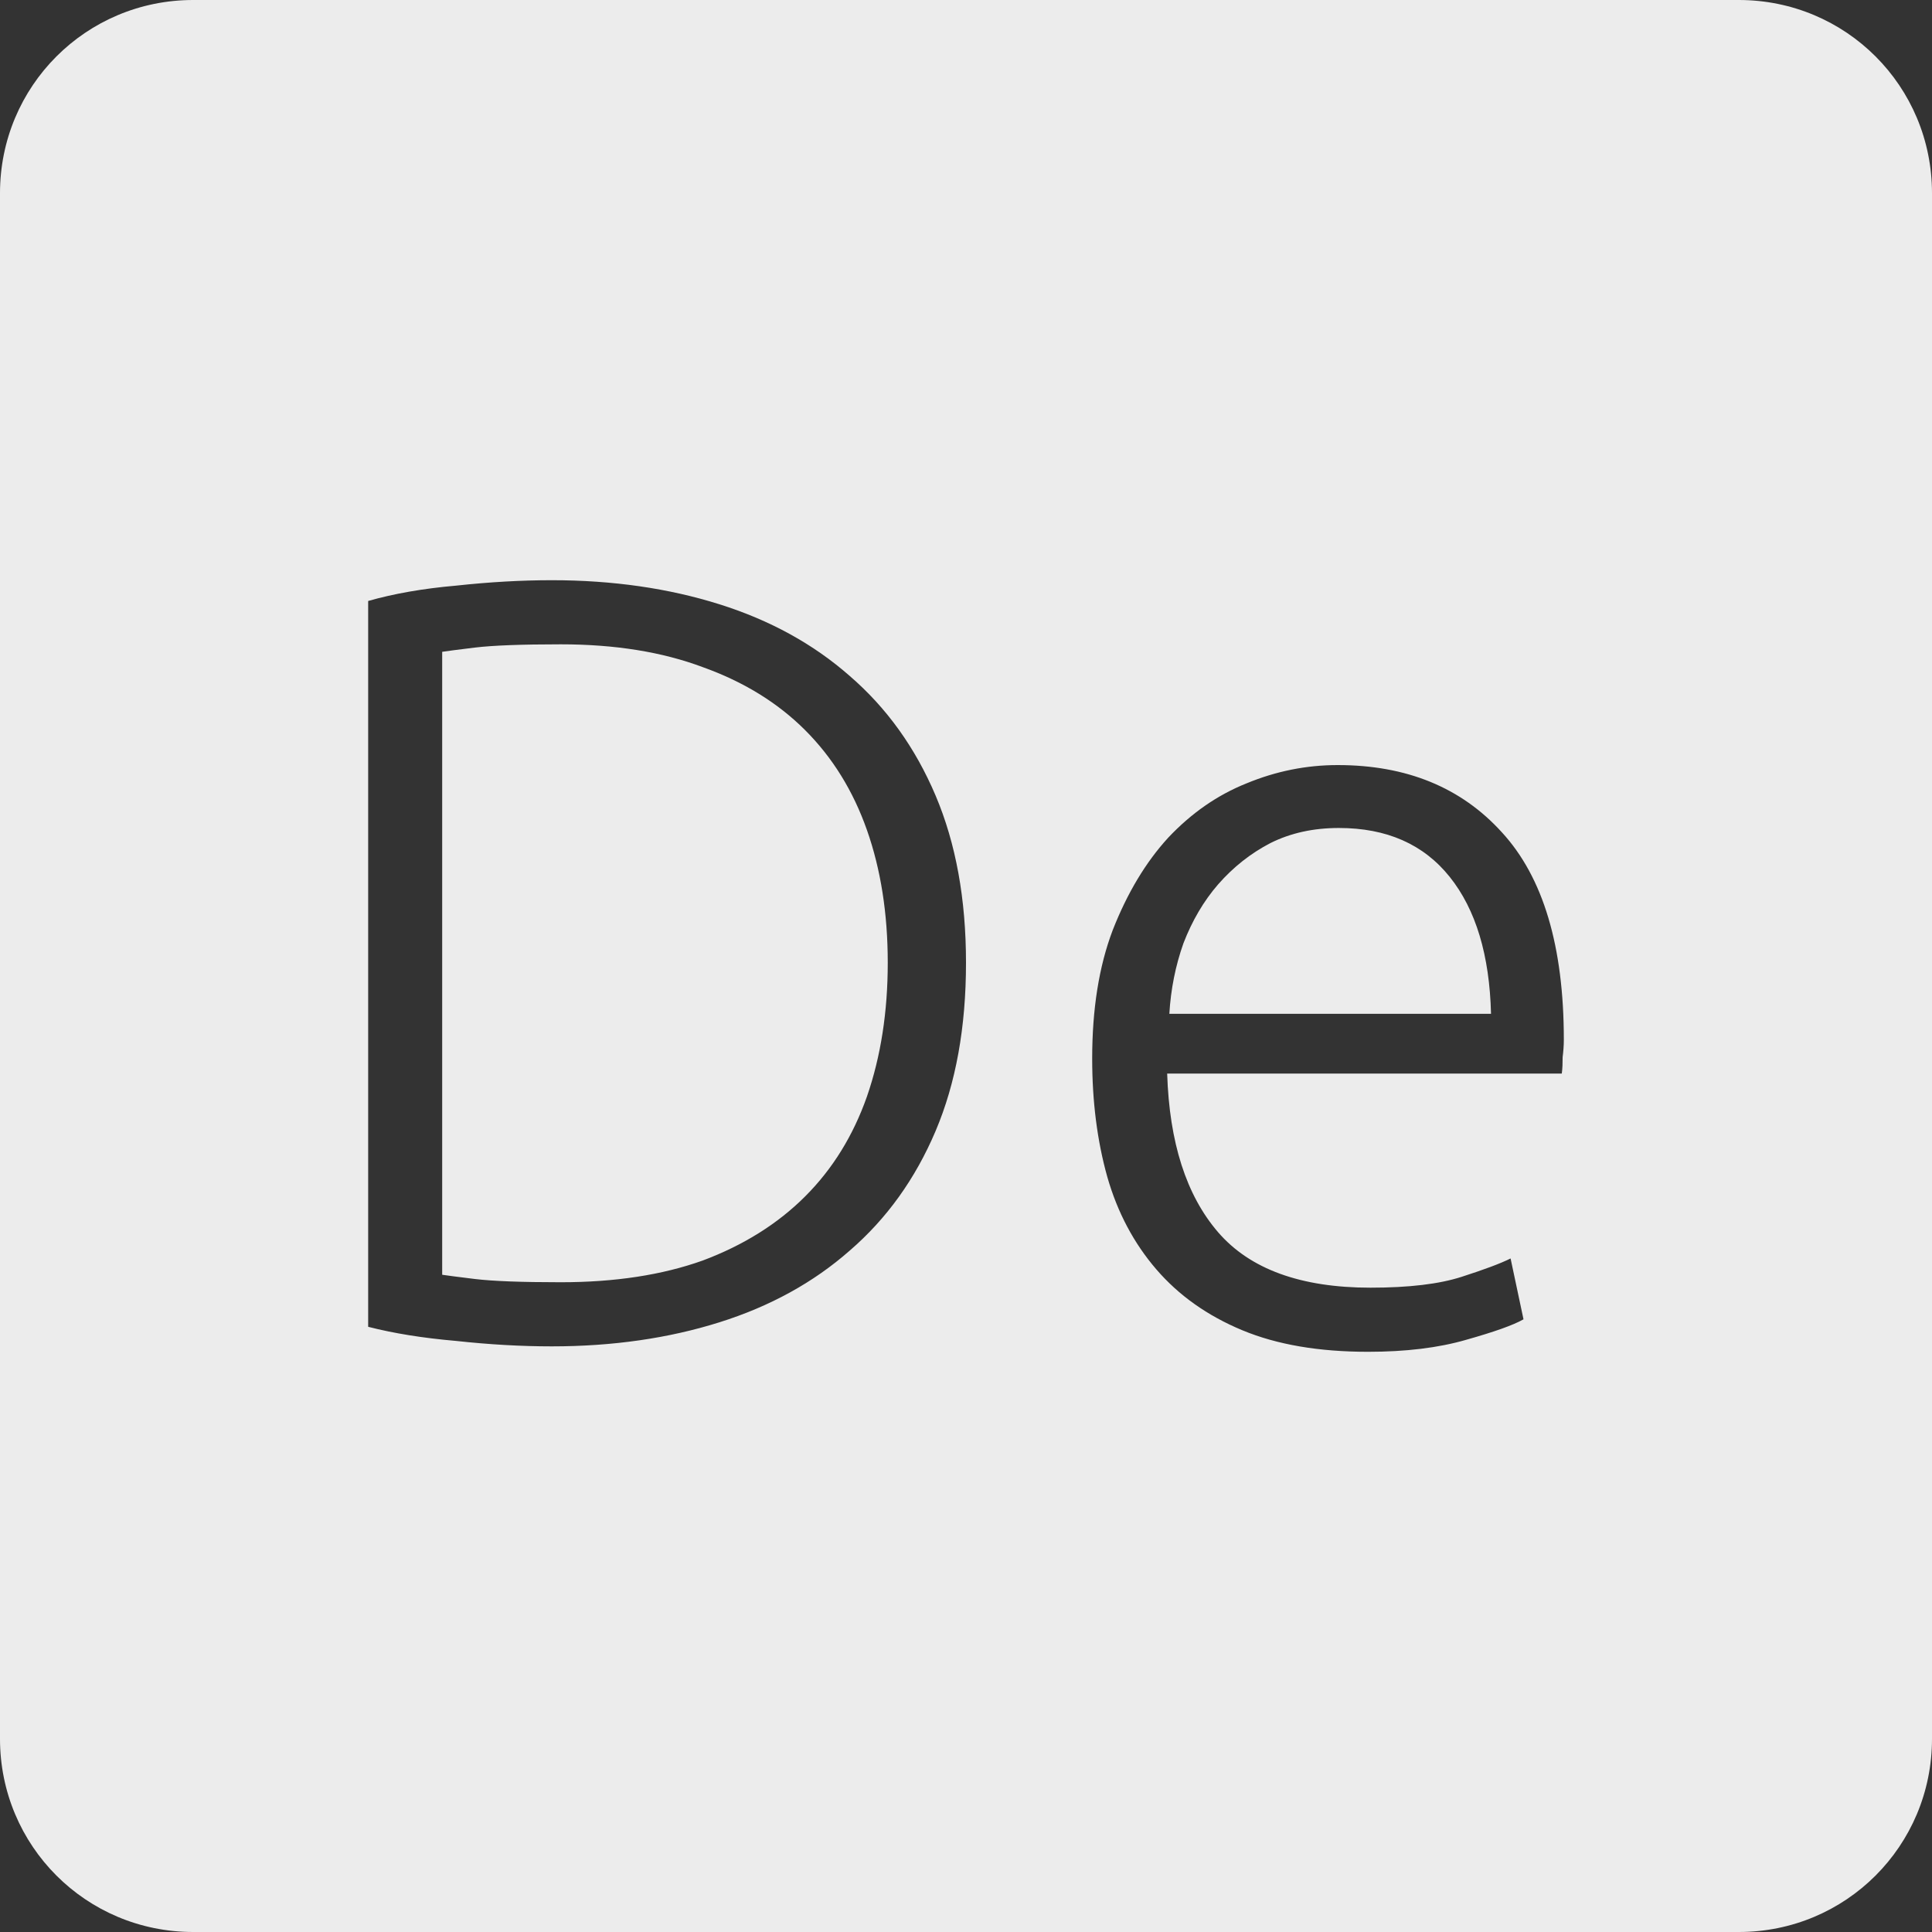 <?xml version="1.0" encoding="UTF-8" standalone="no"?>
<svg
   xmlns:dc="http://purl.org/dc/elements/1.1/"
   xmlns:cc="http://creativecommons.org/ns#"
   xmlns:rdf="http://www.w3.org/1999/02/22-rdf-syntax-ns#"
   xmlns:svg="http://www.w3.org/2000/svg"
   xmlns="http://www.w3.org/2000/svg"
   xmlns:sodipodi="http://sodipodi.sourceforge.net/DTD/sodipodi-0.dtd"
   xmlns:inkscape="http://www.inkscape.org/namespaces/inkscape"
   viewBox="0 0 16 16"
   id="svg2"
   version="1.1"
   inkscape:version="0.91 r13725"
   sodipodi:docname="indicator-keyboard-De.svg">
  <rect x="0" y="0" width="16" height="16" fill="#333333" stroke="none"/>
  <defs
     id="defs11" />
  <sodipodi:namedview
     pagecolor="#ffffff"
     bordercolor="#666666"
     borderopacity="1"
     objecttolerance="10"
     gridtolerance="10"
     guidetolerance="10"
     inkscape:pageopacity="0"
     inkscape:pageshadow="2"
     inkscape:window-width="640"
     inkscape:window-height="480"
     id="namedview9"
     showgrid="false"
     inkscape:zoom="14.75"
     inkscape:cx="8"
     inkscape:cy="8"
     inkscape:window-x="65"
     inkscape:window-y="24"
     inkscape:window-maximized="0"
     inkscape:current-layer="svg2" />
  <path
     style="fill:#ececec;fill-opacity:1"
     d="M 1.6 0 C 0.713 2.9605947e-16 0 0.713 0 1.6 L 0 14.4 C 2.9605947e-16 15.287 0.713 16 1.6 16 L 14.4 16 C 15.287 16 16 15.287 16 14.4 L 16 1.6 C 16 0.713 15.287 0 14.4 0 L 1.6 0 z M 4.57 4.805 C 5.074 4.805 5.537 4.872 5.957 5.004 C 6.377 5.136 6.737 5.334 7.037 5.598 C 7.343 5.862 7.58 6.192 7.748 6.588 C 7.916 6.984 8 7.445 8 7.973 C 8 8.507 7.916 8.971 7.748 9.367 C 7.58 9.763 7.343 10.093 7.037 10.357 C 6.737 10.621 6.377 10.819 5.957 10.951 C 5.537 11.083 5.074 11.15 4.57 11.15 C 4.318 11.15 4.053 11.135 3.777 11.105 C 3.501 11.081 3.259 11.042 3.049 10.988 L 3.049 4.977 C 3.259 4.917 3.501 4.874 3.777 4.85 C 4.053 4.82 4.318 4.805 4.57 4.805 z M 4.643 5.336 C 4.319 5.336 4.082 5.345 3.932 5.363 C 3.788 5.381 3.698 5.392 3.662 5.398 L 3.662 10.557 C 3.698 10.563 3.788 10.574 3.932 10.592 C 4.082 10.61 4.319 10.619 4.643 10.619 C 5.093 10.619 5.484 10.559 5.82 10.439 C 6.156 10.313 6.44 10.136 6.668 9.908 C 6.896 9.68 7.066 9.404 7.18 9.08 C 7.294 8.75 7.352 8.381 7.352 7.973 C 7.352 7.565 7.294 7.199 7.18 6.875 C 7.066 6.551 6.896 6.275 6.668 6.047 C 6.44 5.819 6.156 5.645 5.82 5.525 C 5.484 5.399 5.093 5.336 4.643 5.336 z M 11.078 6.336 C 11.648 6.336 12.101 6.521 12.438 6.893 C 12.78 7.265 12.951 7.837 12.951 8.611 C 12.951 8.659 12.947 8.708 12.941 8.756 C 12.941 8.804 12.94 8.849 12.934 8.891 L 9.666 8.891 C 9.684 9.461 9.824 9.899 10.088 10.205 C 10.352 10.511 10.774 10.664 11.35 10.664 C 11.668 10.664 11.919 10.634 12.105 10.574 C 12.291 10.514 12.426 10.464 12.51 10.422 L 12.617 10.926 C 12.533 10.974 12.375 11.03 12.141 11.096 C 11.913 11.162 11.642 11.195 11.33 11.195 C 10.922 11.195 10.575 11.136 10.287 11.016 C 9.999 10.896 9.762 10.728 9.576 10.512 C 9.39 10.296 9.254 10.04 9.17 9.746 C 9.086 9.446 9.045 9.12 9.045 8.766 C 9.045 8.358 9.101 8.003 9.215 7.703 C 9.335 7.397 9.488 7.141 9.674 6.938 C 9.866 6.734 10.082 6.584 10.322 6.488 C 10.568 6.386 10.82 6.336 11.078 6.336 z M 11.088 6.857 C 10.878 6.857 10.689 6.898 10.521 6.982 C 10.359 7.066 10.214 7.18 10.088 7.324 C 9.968 7.462 9.873 7.625 9.801 7.811 C 9.735 7.997 9.696 8.192 9.684 8.396 L 12.348 8.396 C 12.336 7.91 12.222 7.532 12.006 7.262 C 11.79 6.992 11.484 6.857 11.088 6.857 z "
     id="path4" />
</svg>
